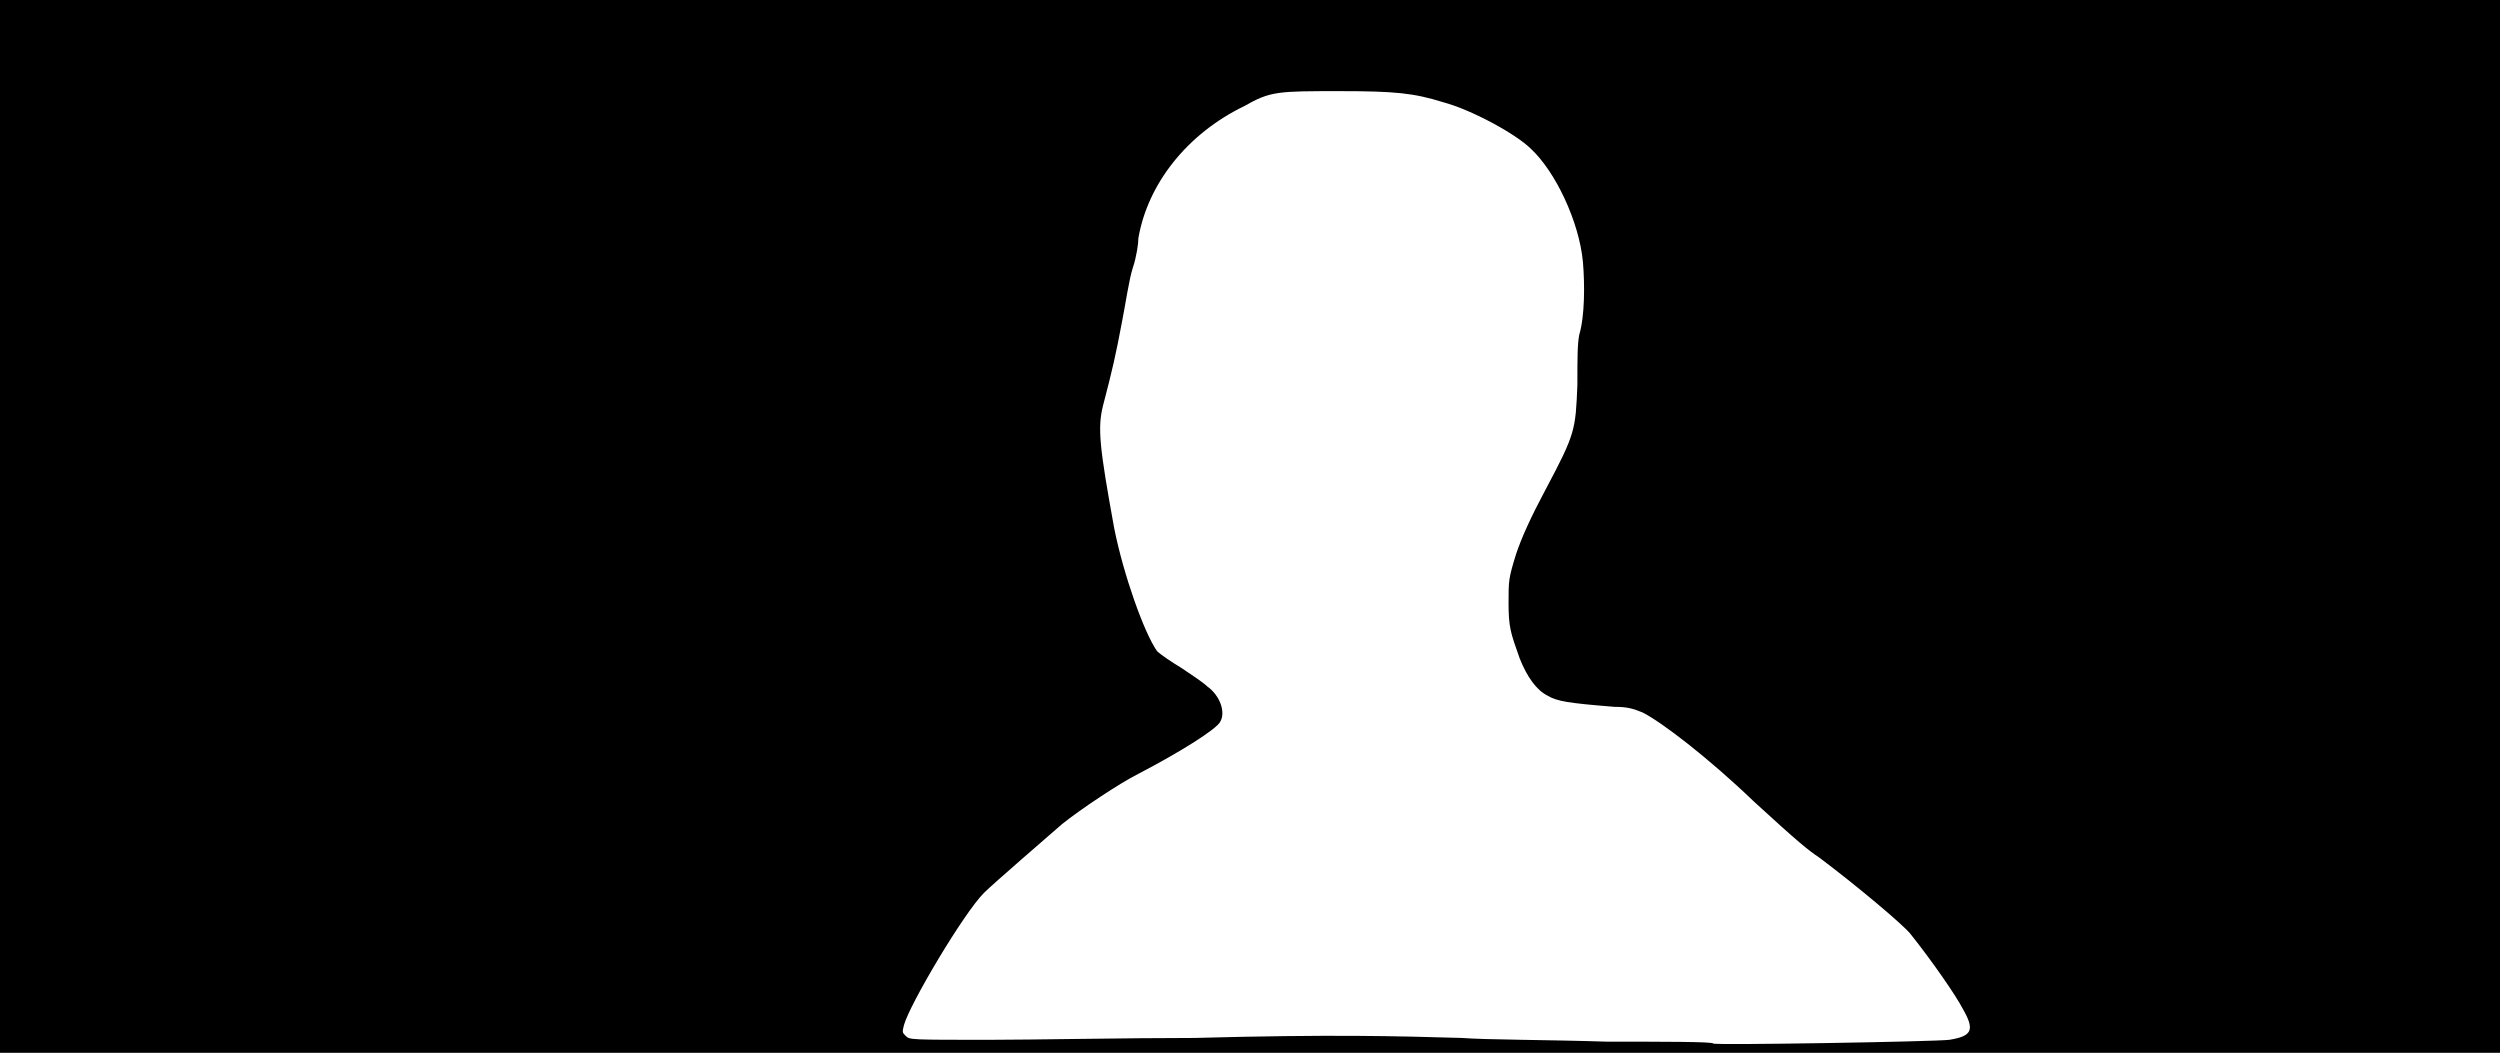 <svg xmlns="http://www.w3.org/2000/svg" width="1344" height="566"><path d="M0 283V0h1344v566H0V283m1048 276c12-2 14-5 7-17-3-6-16-25-28-40-4-5-29-26-49-41-6-4-11-8-35-30-25-24-50-43-60-48-5-2-8-3-15-3-25-2-31-3-36-6-6-3-11-10-15-20-5-14-6-17-6-30 0-12 0-13 4-26 3-9 8-20 16-35 16-30 16-32 17-56 0-14 0-22 1-27 3-10 3-27 2-39-2-22-15-49-28-61-8-8-32-21-47-25-16-5-26-6-56-6-33 0-37 0-51 8-31 15-52 42-57 71 0 3-1 10-3 16s-4 20-6 30c-3 16-5 25-10 44-3 12-2 22 6 66 5 25 16 56 23 66 2 2 8 6 13 9 6 4 12 8 14 10 7 5 10 14 7 19-2 4-21 16-44 28-10 5-31 19-41 27-8 7-37 32-42 37-11 11-40 60-43 71-1 4-1 4 1 6s3 2 45 2c23 0 73-1 110-1 74-2 109-1 144 0 12 1 48 1 78 2 31 0 57 0 57 1 1 1 119-1 127-2z"/></svg>
